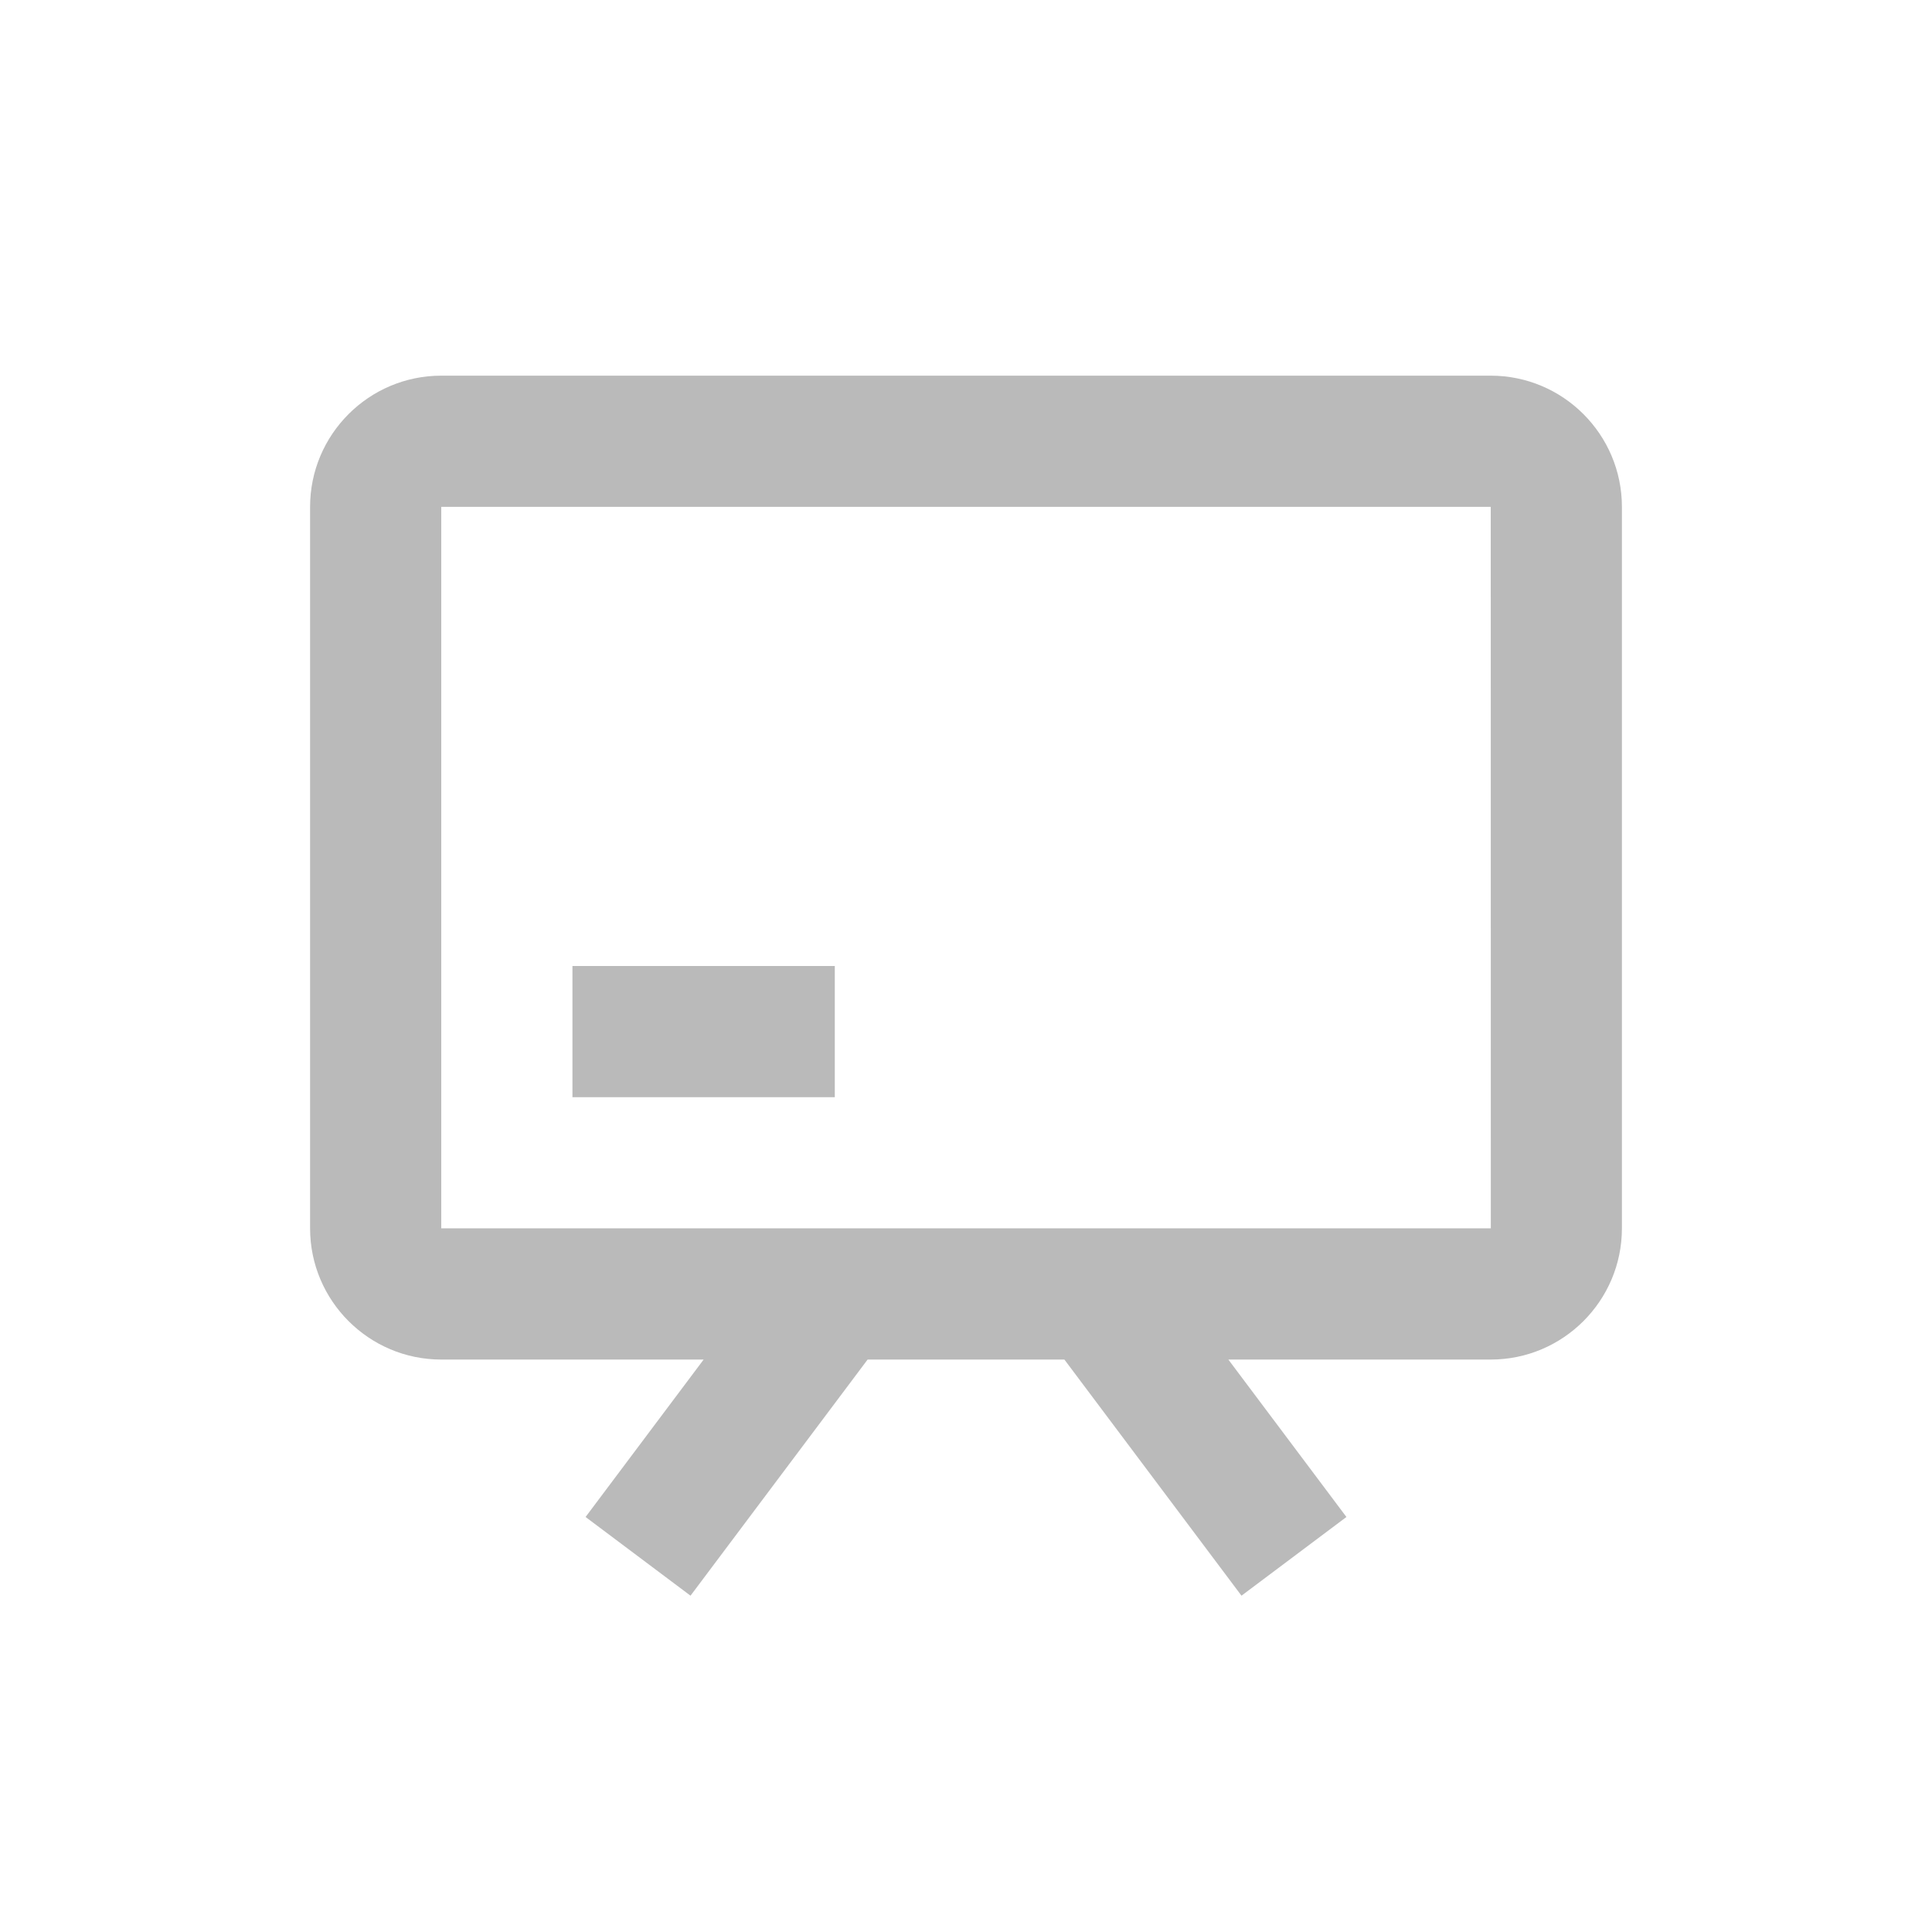 <svg width="54" height="54" viewBox="0 0 54 54" fill="none" xmlns="http://www.w3.org/2000/svg">
<path d="M41.667 10.5L12.333 10.5C10.311 10.5 8.667 12.145 8.667 14.167L8.667 34.333C8.667 36.355 10.311 38 12.333 38H19.667L16.367 42.4L19.3 44.6L24.25 38H29.75L34.7 44.6L37.633 42.4L34.333 38H41.667C43.689 38 45.333 36.355 45.333 34.333V14.167C45.333 12.145 43.689 10.5 41.667 10.5ZM12.333 34.333L12.333 14.167L41.667 14.167L41.669 34.333H12.333Z" fill="#BABABA"/>
<path d="M16 27H23.333V30.667H16V27Z" fill="#BABABA"/>
</svg>
